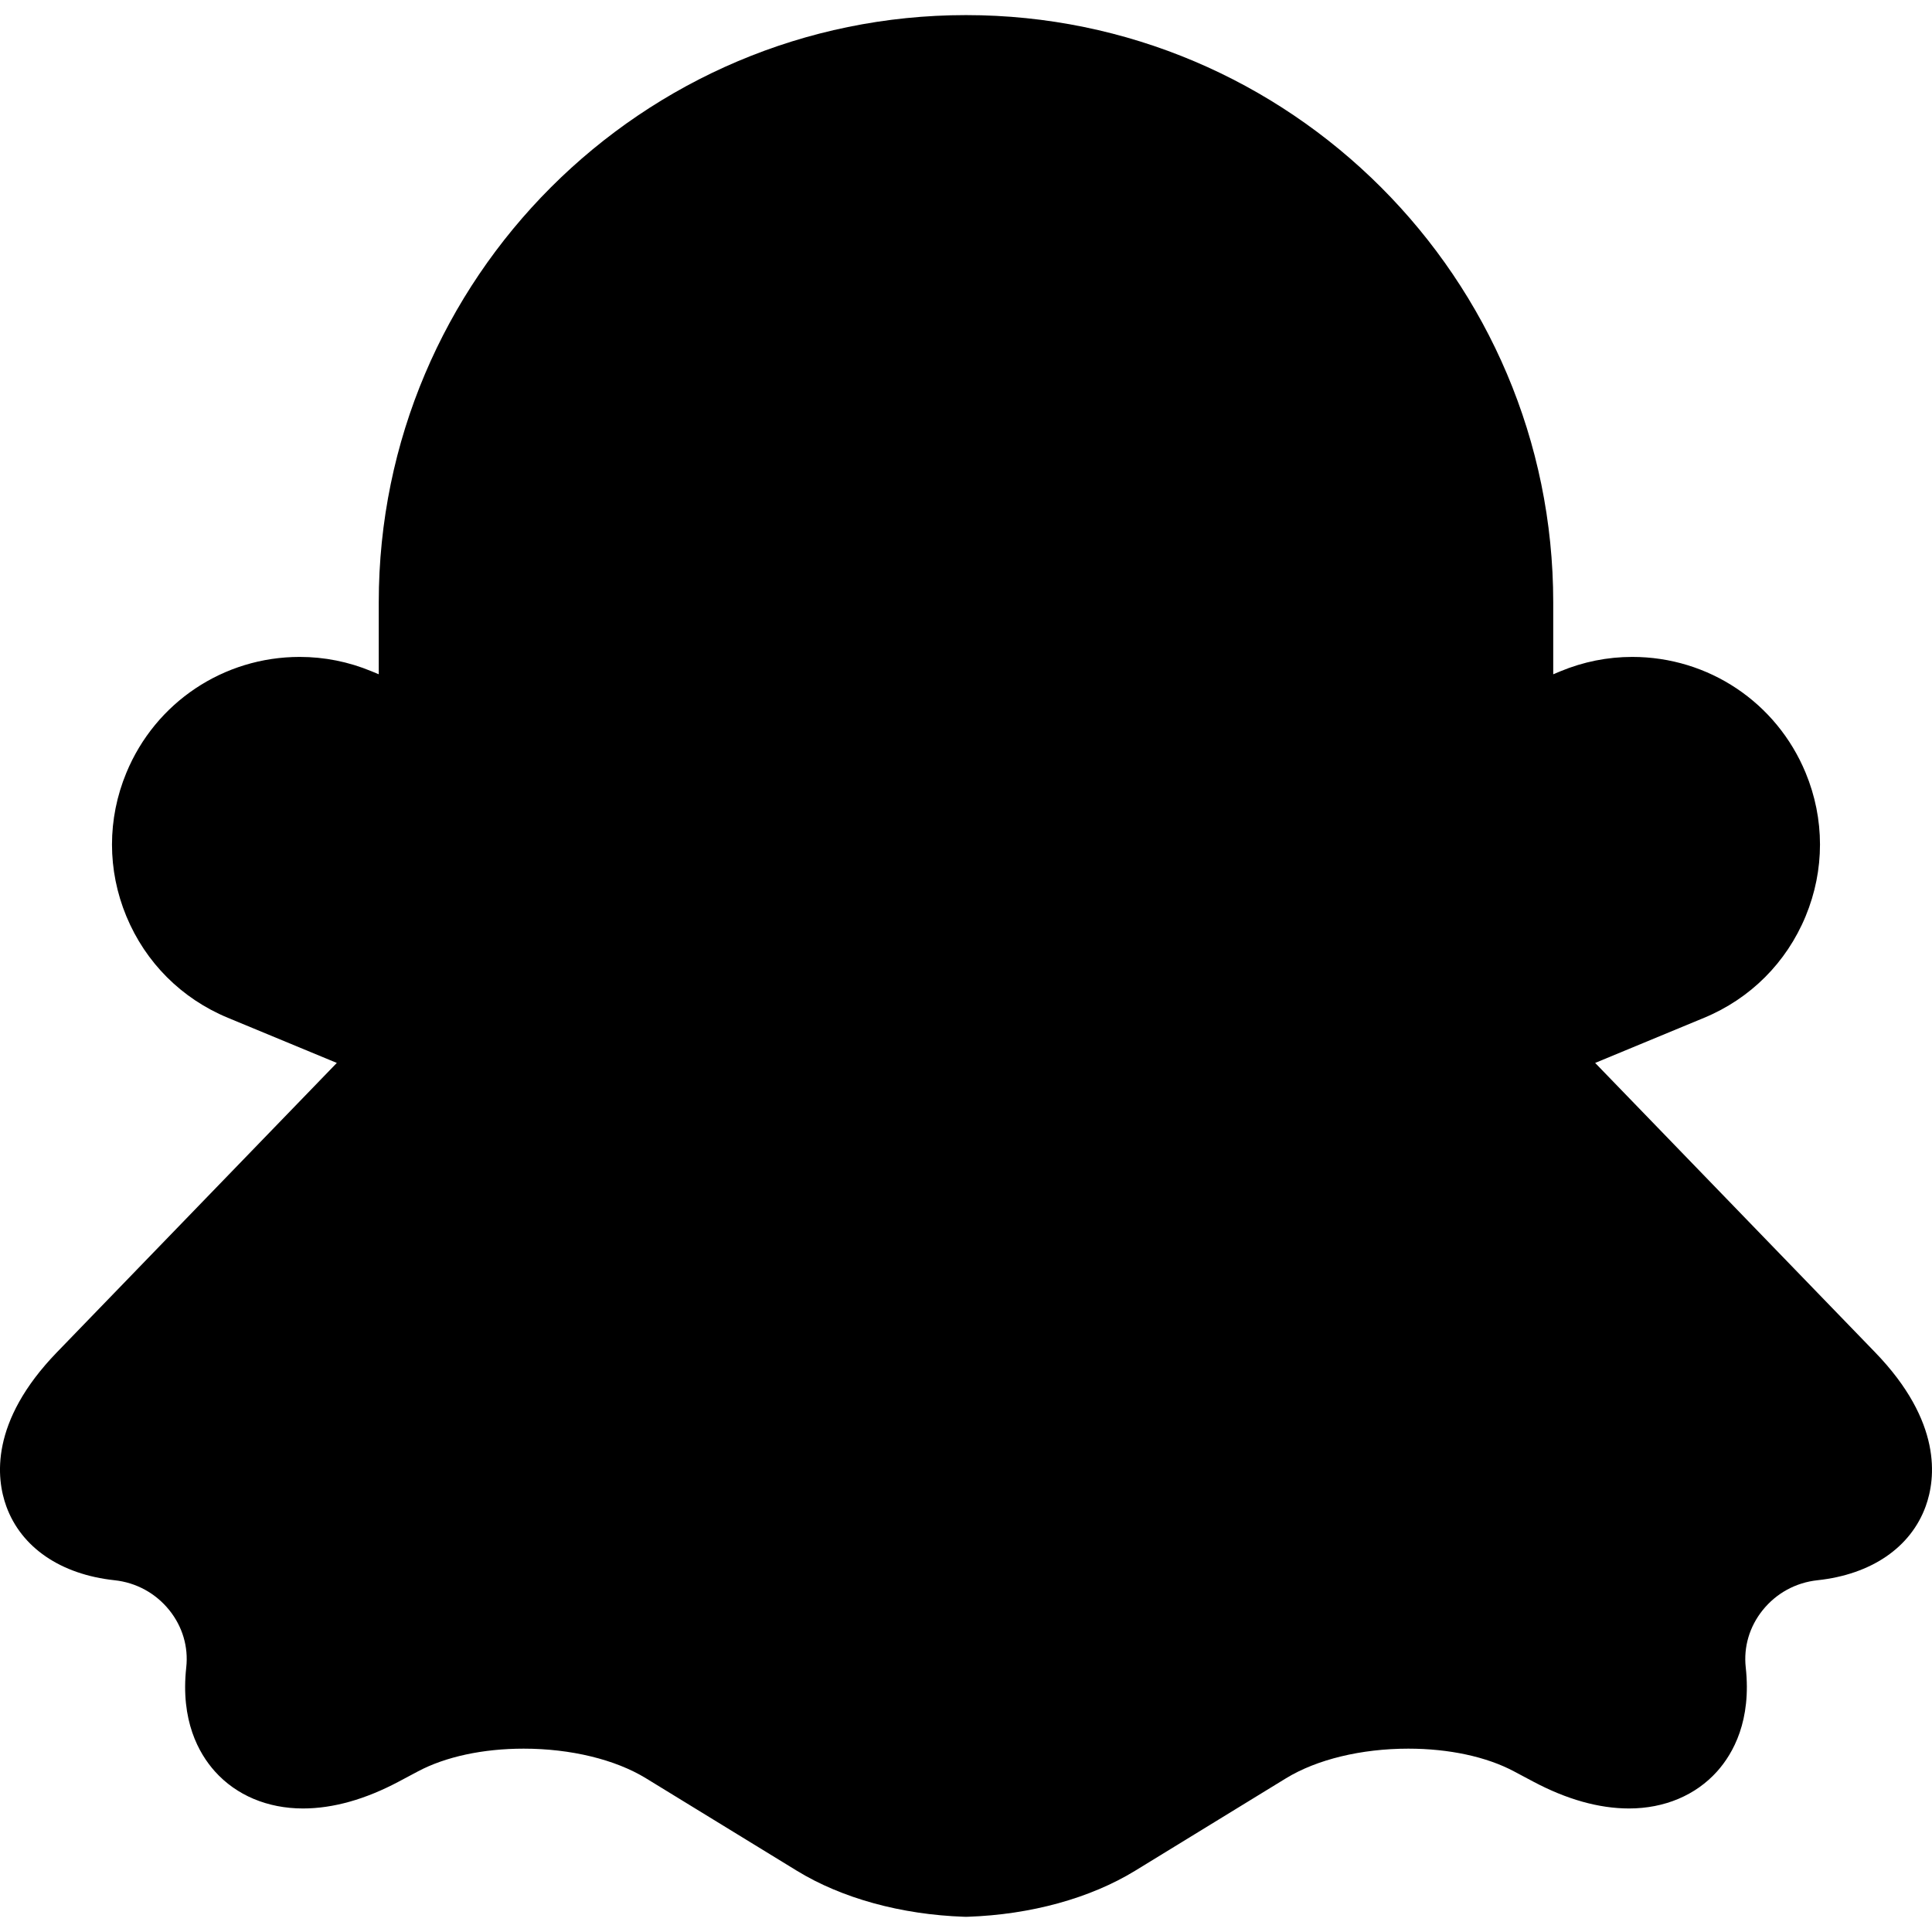 <svg height="512pt" viewBox="0 -4 512.002 512" width="512pt" xmlns="http://www.w3.org/2000/svg"><path d="m496.914 354.367-74.18-76.68 28.875-11.961c12.266-5.082 21.816-14.637 26.898-26.902 5.082-12.266 5.082-25.777 0-38.043-7.723-18.645-25.754-30.691-45.934-30.691-6.535 0-12.934 1.277-19.008 3.793l-1.941.809v-19.066c0-85.812-69.812-155.625-155.625-155.625s-155.625 69.812-155.625 155.625v19.062l-1.938-.801c-6.078-2.52-12.477-3.797-19.012-3.797-20.184 0-38.215 12.051-45.934 30.691-5.082 12.266-5.082 25.777-.004 38.043 5.082 12.266 14.637 21.82 26.898 26.902l28.875 11.961-74.176 76.68c-17.852 18.449-16.07 33.477-13.422 40.797 3.961 10.934 14.418 18.086 28.691 19.617 5.746.617 10.898 3.434 14.516 7.93 3.492 4.348 5.09 9.73 4.488 15.164-1.547 14.059 3.277 22.754 7.598 27.574 5.668 6.328 13.957 9.816 23.34 9.816 7.957 0 16.496-2.398 25.379-7.121l5.102-2.715c7.297-3.879 17.242-6.016 28-6.016 12.453 0 24.266 2.863 32.418 7.855l39.977 24.496c11.902 7.293 27.641 11.625 44.312 12.199.172.008.344.012.516.012s.348-.004.52-.012c16.668-.574 32.402-4.906 44.309-12.199l39.973-24.496c8.152-4.992 19.969-7.855 32.418-7.855 10.766 0 20.707 2.137 28 6.016l5.105 2.715c8.883 4.723 17.422 7.117 25.375 7.121h.004c9.383 0 17.672-3.488 23.344-9.816 4.316-4.82 9.141-13.516 7.594-27.578-.598-5.43.996-10.812 4.492-15.16 3.609-4.496 8.766-7.312 14.516-7.93 14.273-1.531 24.73-8.684 28.688-19.617 2.648-7.32 4.43-22.348-13.422-40.797zm0 0"/></svg>